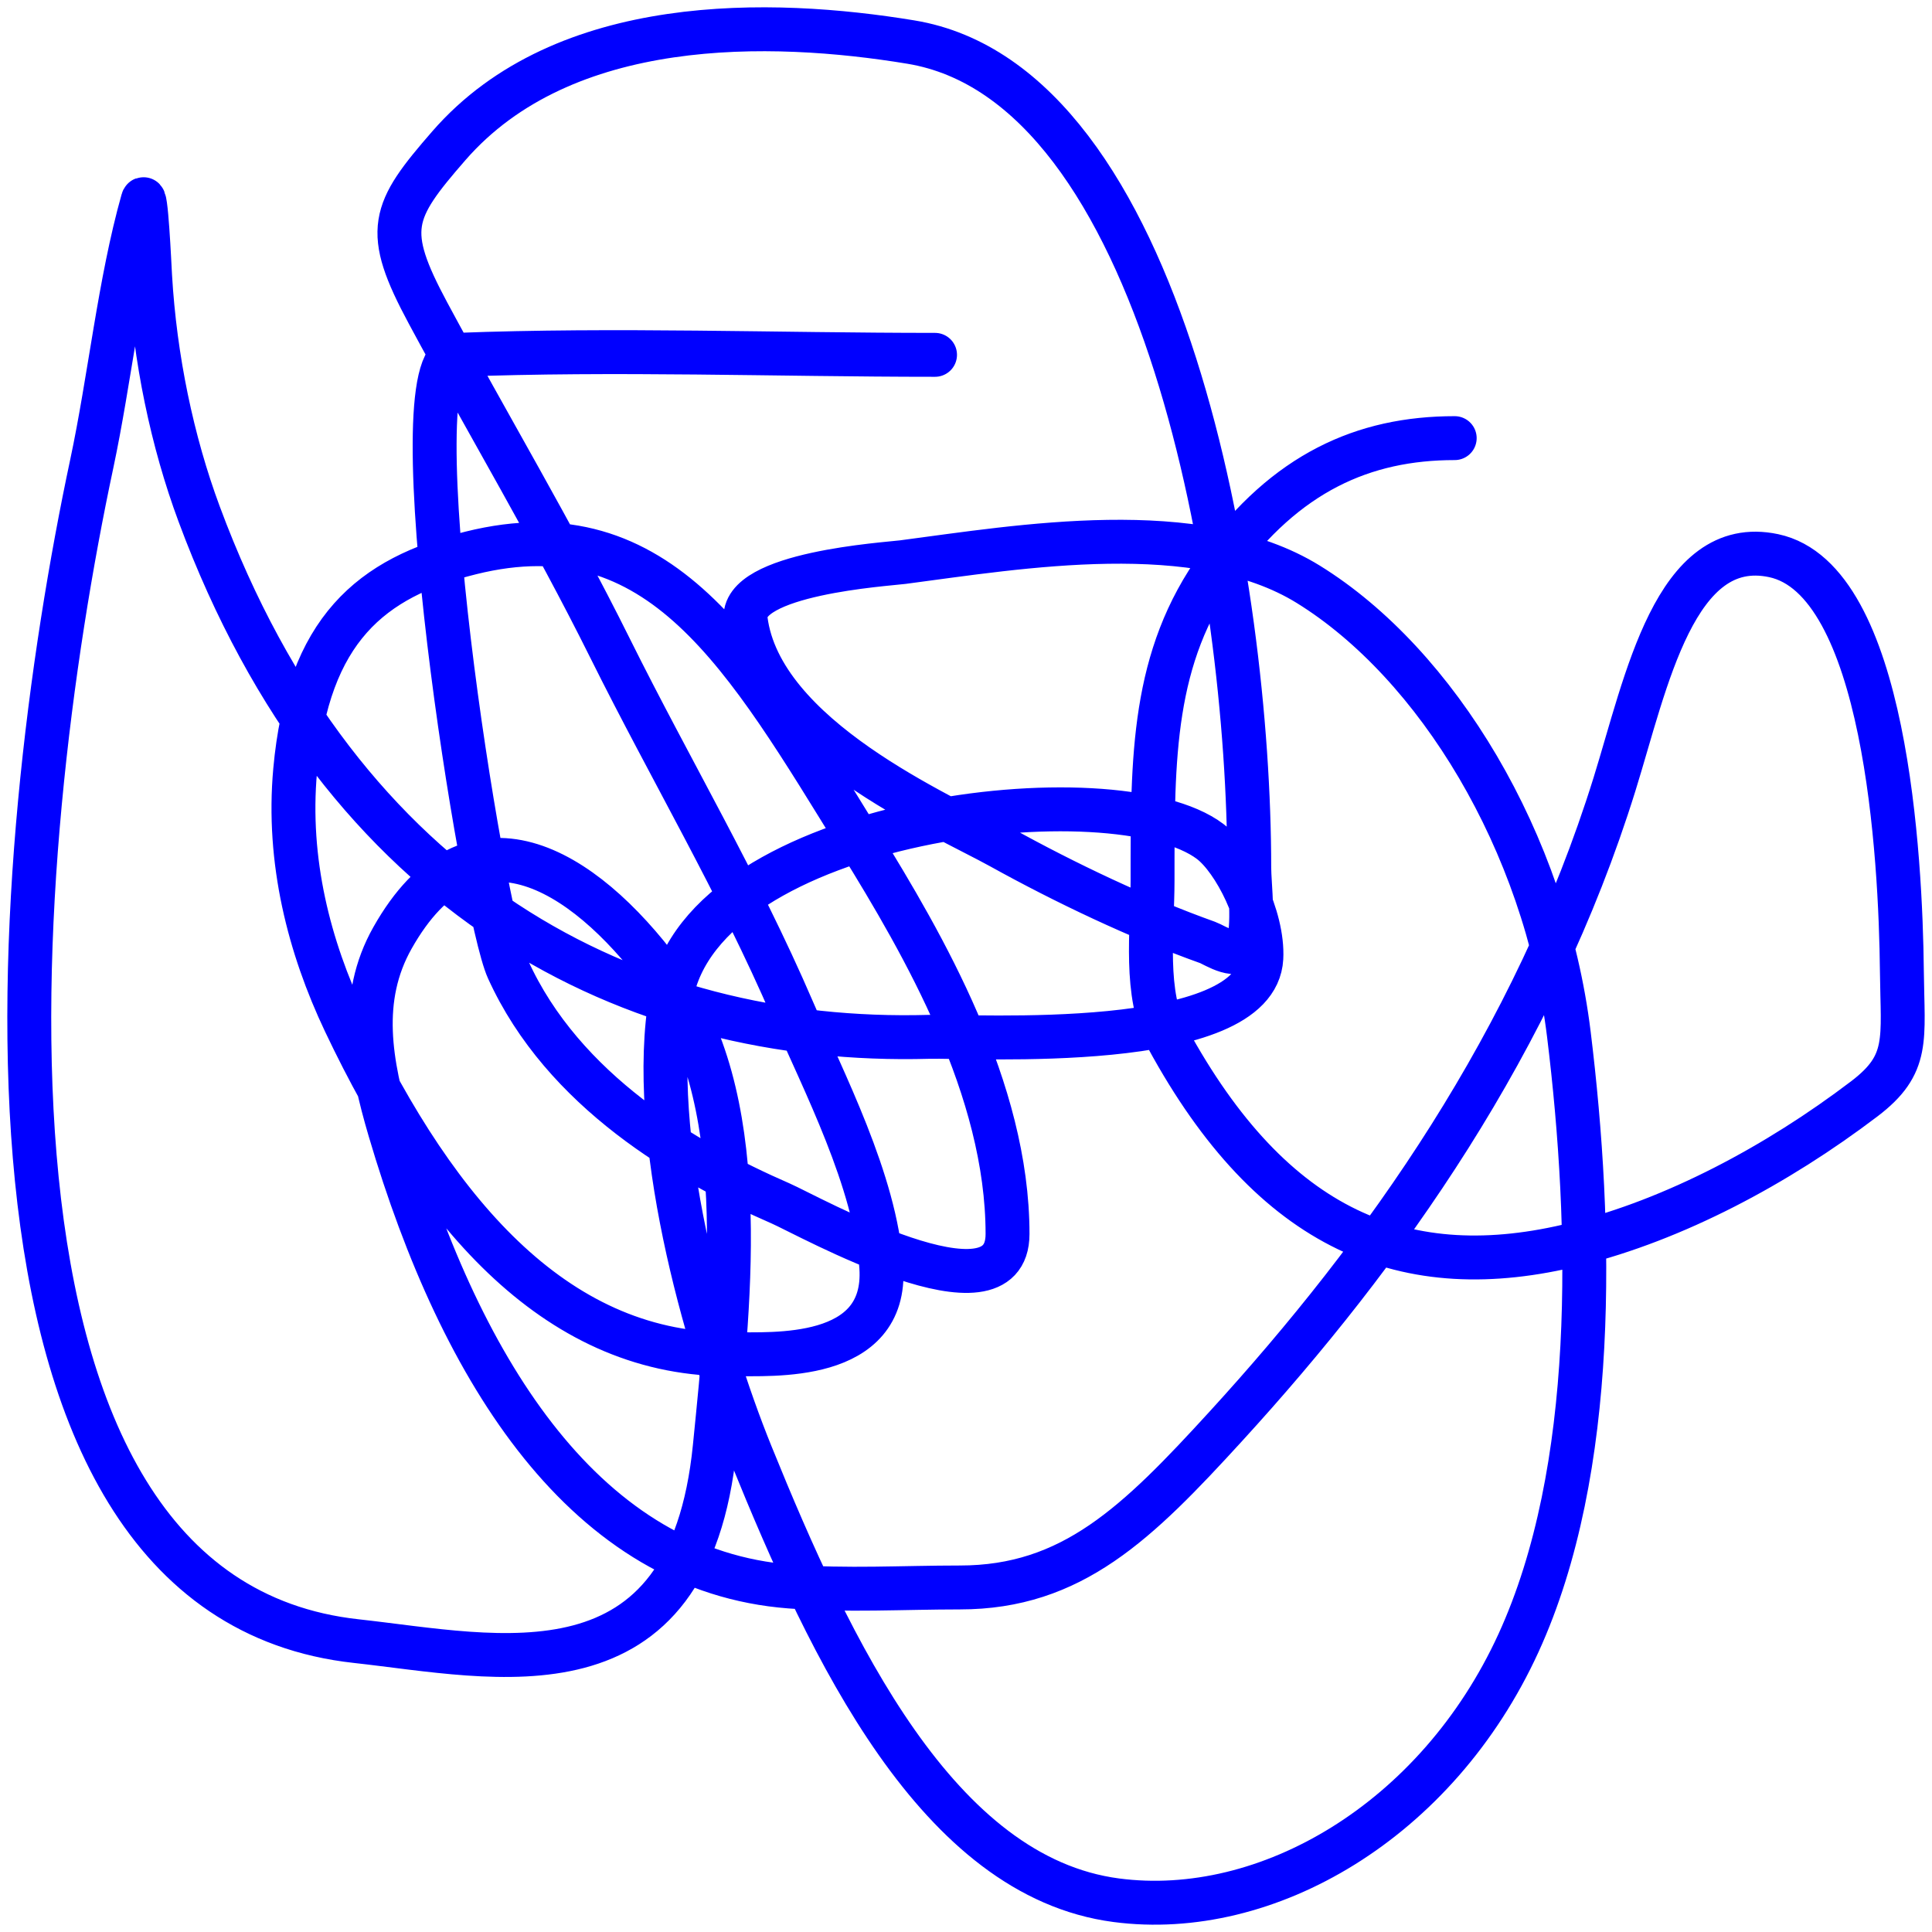 <svg width="66" height="66" viewBox="0 0 66 66" fill="none" xmlns="http://www.w3.org/2000/svg">
<path d="M31.942 12.122C26.505 12.122 21.046 11.914 15.61 12.122C13.453 12.204 16.467 31.157 17.354 33.113C19.239 37.27 23.431 39.703 26.666 41.111C27.599 41.517 34.419 45.354 34.419 42.154C34.419 37.209 31.554 32.283 29.373 28.75C25.457 22.406 22.576 17.283 16.092 18.887C12.679 19.731 10.518 21.51 10.083 26.316C9.802 29.413 10.565 32.354 11.78 34.915C14.968 41.634 19.137 46.344 25.061 46.264C26.326 46.246 30.318 46.548 30.107 43.292C29.917 40.362 28.118 36.917 27.079 34.504C25.219 30.185 22.897 26.281 20.84 22.143C18.868 18.175 16.691 14.544 14.624 10.699C13.096 7.856 13.373 7.231 15.335 4.977C19.269 0.46 26.35 0.651 31.116 1.437C39.79 2.866 42.676 20.021 42.676 29.635C42.676 30.206 42.868 31.721 42.607 32.259C42.317 32.859 41.493 32.281 41.254 32.196C38.92 31.363 36.384 30.156 34.19 28.94C32.191 27.832 25.981 25.189 25.473 21.163C25.274 19.587 30.295 19.275 30.841 19.203C34.842 18.679 40.917 17.625 44.695 19.962C49.083 22.676 52.787 28.755 53.594 35.326C54.41 41.973 54.58 50.214 51.874 56.127C49.085 62.221 43.27 65.589 38.135 64.915C32.036 64.114 28.391 56.422 25.657 49.678C24.07 45.763 22.104 38.79 22.927 34.061C23.997 27.919 38.11 26.283 41.346 28.75C42.182 29.388 43.164 31.339 43.089 32.733C42.914 35.996 33.229 35.379 31.735 35.42C21.572 35.703 11.68 30.699 6.803 17.559C5.878 15.07 5.291 12.233 5.128 9.435C5.106 9.058 4.989 6.443 4.876 6.843C4.083 9.652 3.752 12.946 3.133 15.852C0.345 28.932 -2.095 54.498 12.17 56.063C16.984 56.592 23.541 58.247 24.418 49.425C24.945 44.125 25.704 37.433 22.606 33.271C19.892 29.623 16.082 27.301 13.409 32.038C12.233 34.12 12.646 36.336 13.317 38.613C15.782 46.977 20.068 53.669 26.987 54.198C28.912 54.346 30.863 54.23 32.79 54.23C36.627 54.23 38.856 52.029 41.873 48.729C47.303 42.792 52.42 35.581 55.154 26.79C56.24 23.299 57.217 18.267 60.59 18.982C64.431 19.796 64.931 29.328 64.971 33.176C64.995 35.519 65.245 36.354 63.687 37.538C60.697 39.81 57.201 41.664 53.824 42.502C48.021 43.941 43.479 42.069 39.878 35.452C39.069 33.965 39.373 31.818 39.373 30.078C39.373 25.867 39.352 22.456 41.644 19.298C43.926 16.153 46.578 14.967 49.695 14.967" stroke="#0000FF" stroke-width="1.5" stroke-linecap="round"/>
</svg>
